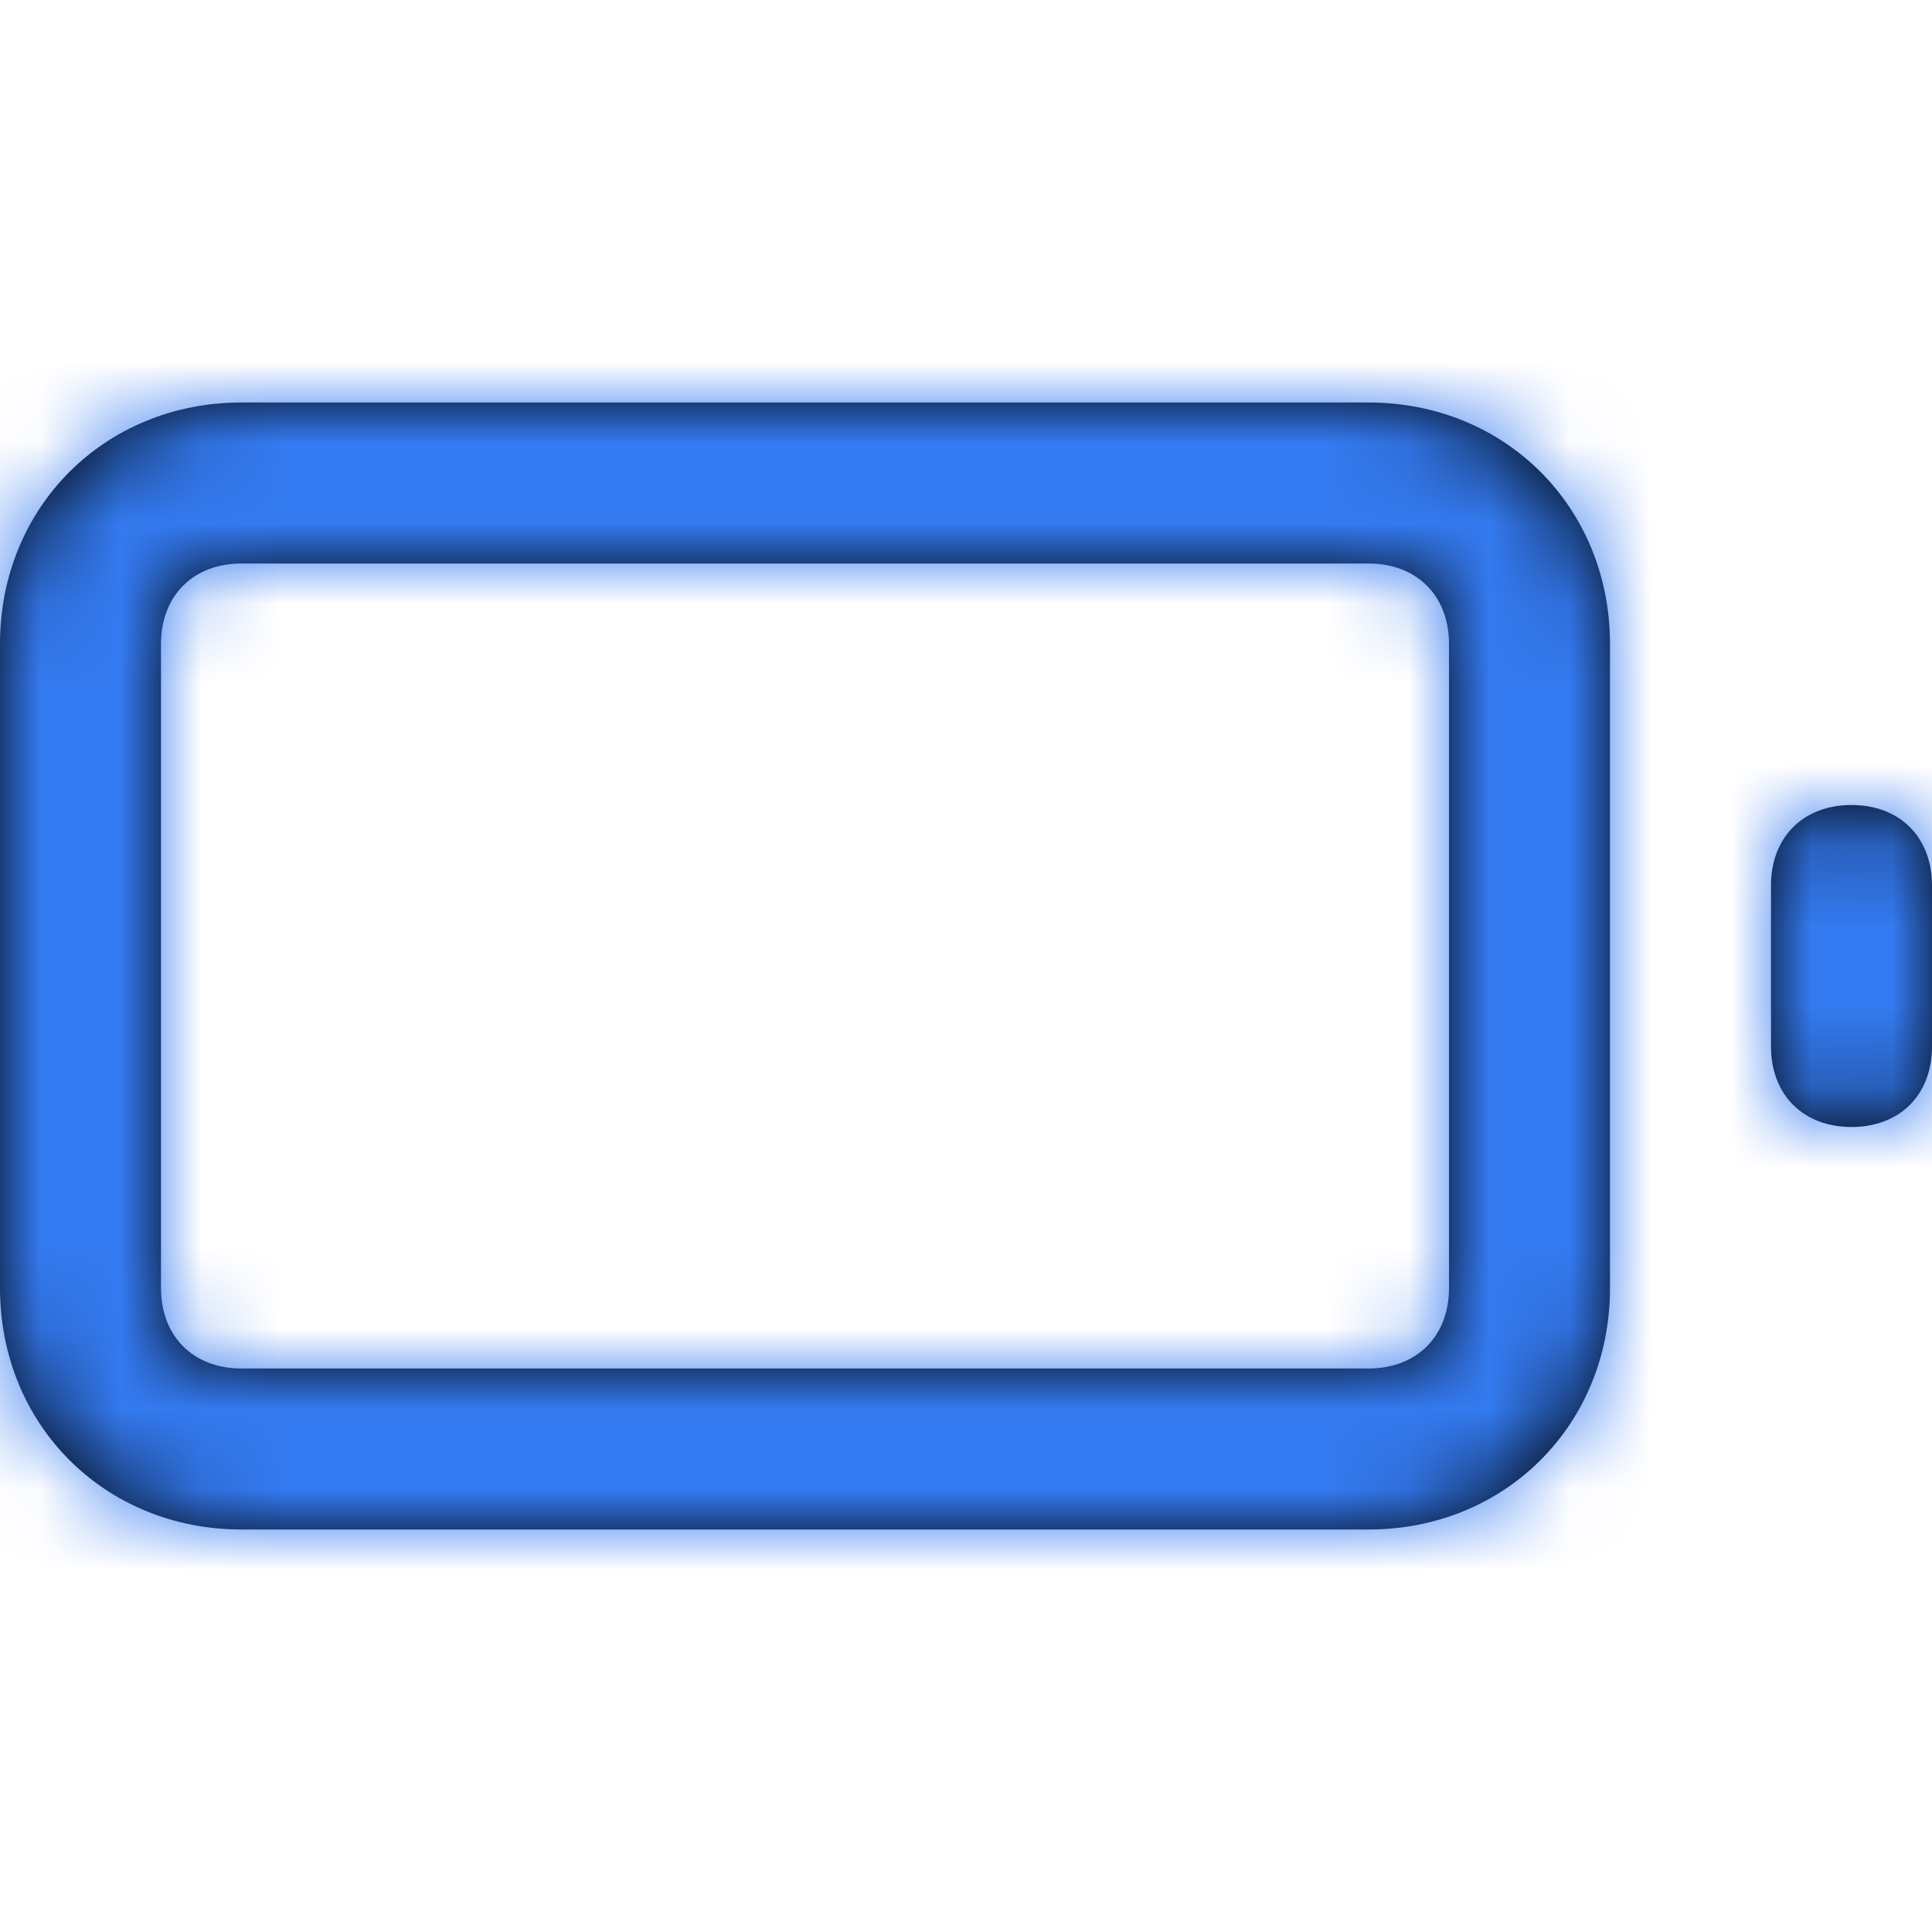 <svg width="24" height="24" viewBox="0 0 24 24" fill="none" xmlns="http://www.w3.org/2000/svg">
<path fill-rule="evenodd" clip-rule="evenodd" d="M17 5H3C1.3 5 0 6.3 0 8V16C0 17.7 1.3 19 3 19H17C18.7 19 20 17.7 20 16V8C20 6.3 18.7 5 17 5ZM18 16C18 16.6 17.6 17 17 17H3C2.4 17 2 16.6 2 16V8C2 7.4 2.4 7 3 7H17C17.6 7 18 7.4 18 8V16ZM24 13V11C24 10.4 23.6 10 23 10C22.4 10 22 10.4 22 11V13C22 13.6 22.4 14 23 14C23.6 14 24 13.6 24 13Z" fill="black"/>
<mask id="mask0" mask-type="alpha" maskUnits="userSpaceOnUse" x="0" y="5" width="24" height="14">
<path fill-rule="evenodd" clip-rule="evenodd" d="M17 5H3C1.3 5 0 6.3 0 8V16C0 17.7 1.3 19 3 19H17C18.7 19 20 17.7 20 16V8C20 6.3 18.7 5 17 5ZM18 16C18 16.6 17.6 17 17 17H3C2.4 17 2 16.6 2 16V8C2 7.4 2.4 7 3 7H17C17.6 7 18 7.4 18 8V16ZM24 13V11C24 10.4 23.6 10 23 10C22.4 10 22 10.4 22 11V13C22 13.6 22.4 14 23 14C23.6 14 24 13.6 24 13Z" fill="white"/>
</mask>
<g mask="url(#mask0)">
<rect width="24" height="24" fill="#347AF0"/>
</g>
</svg>

